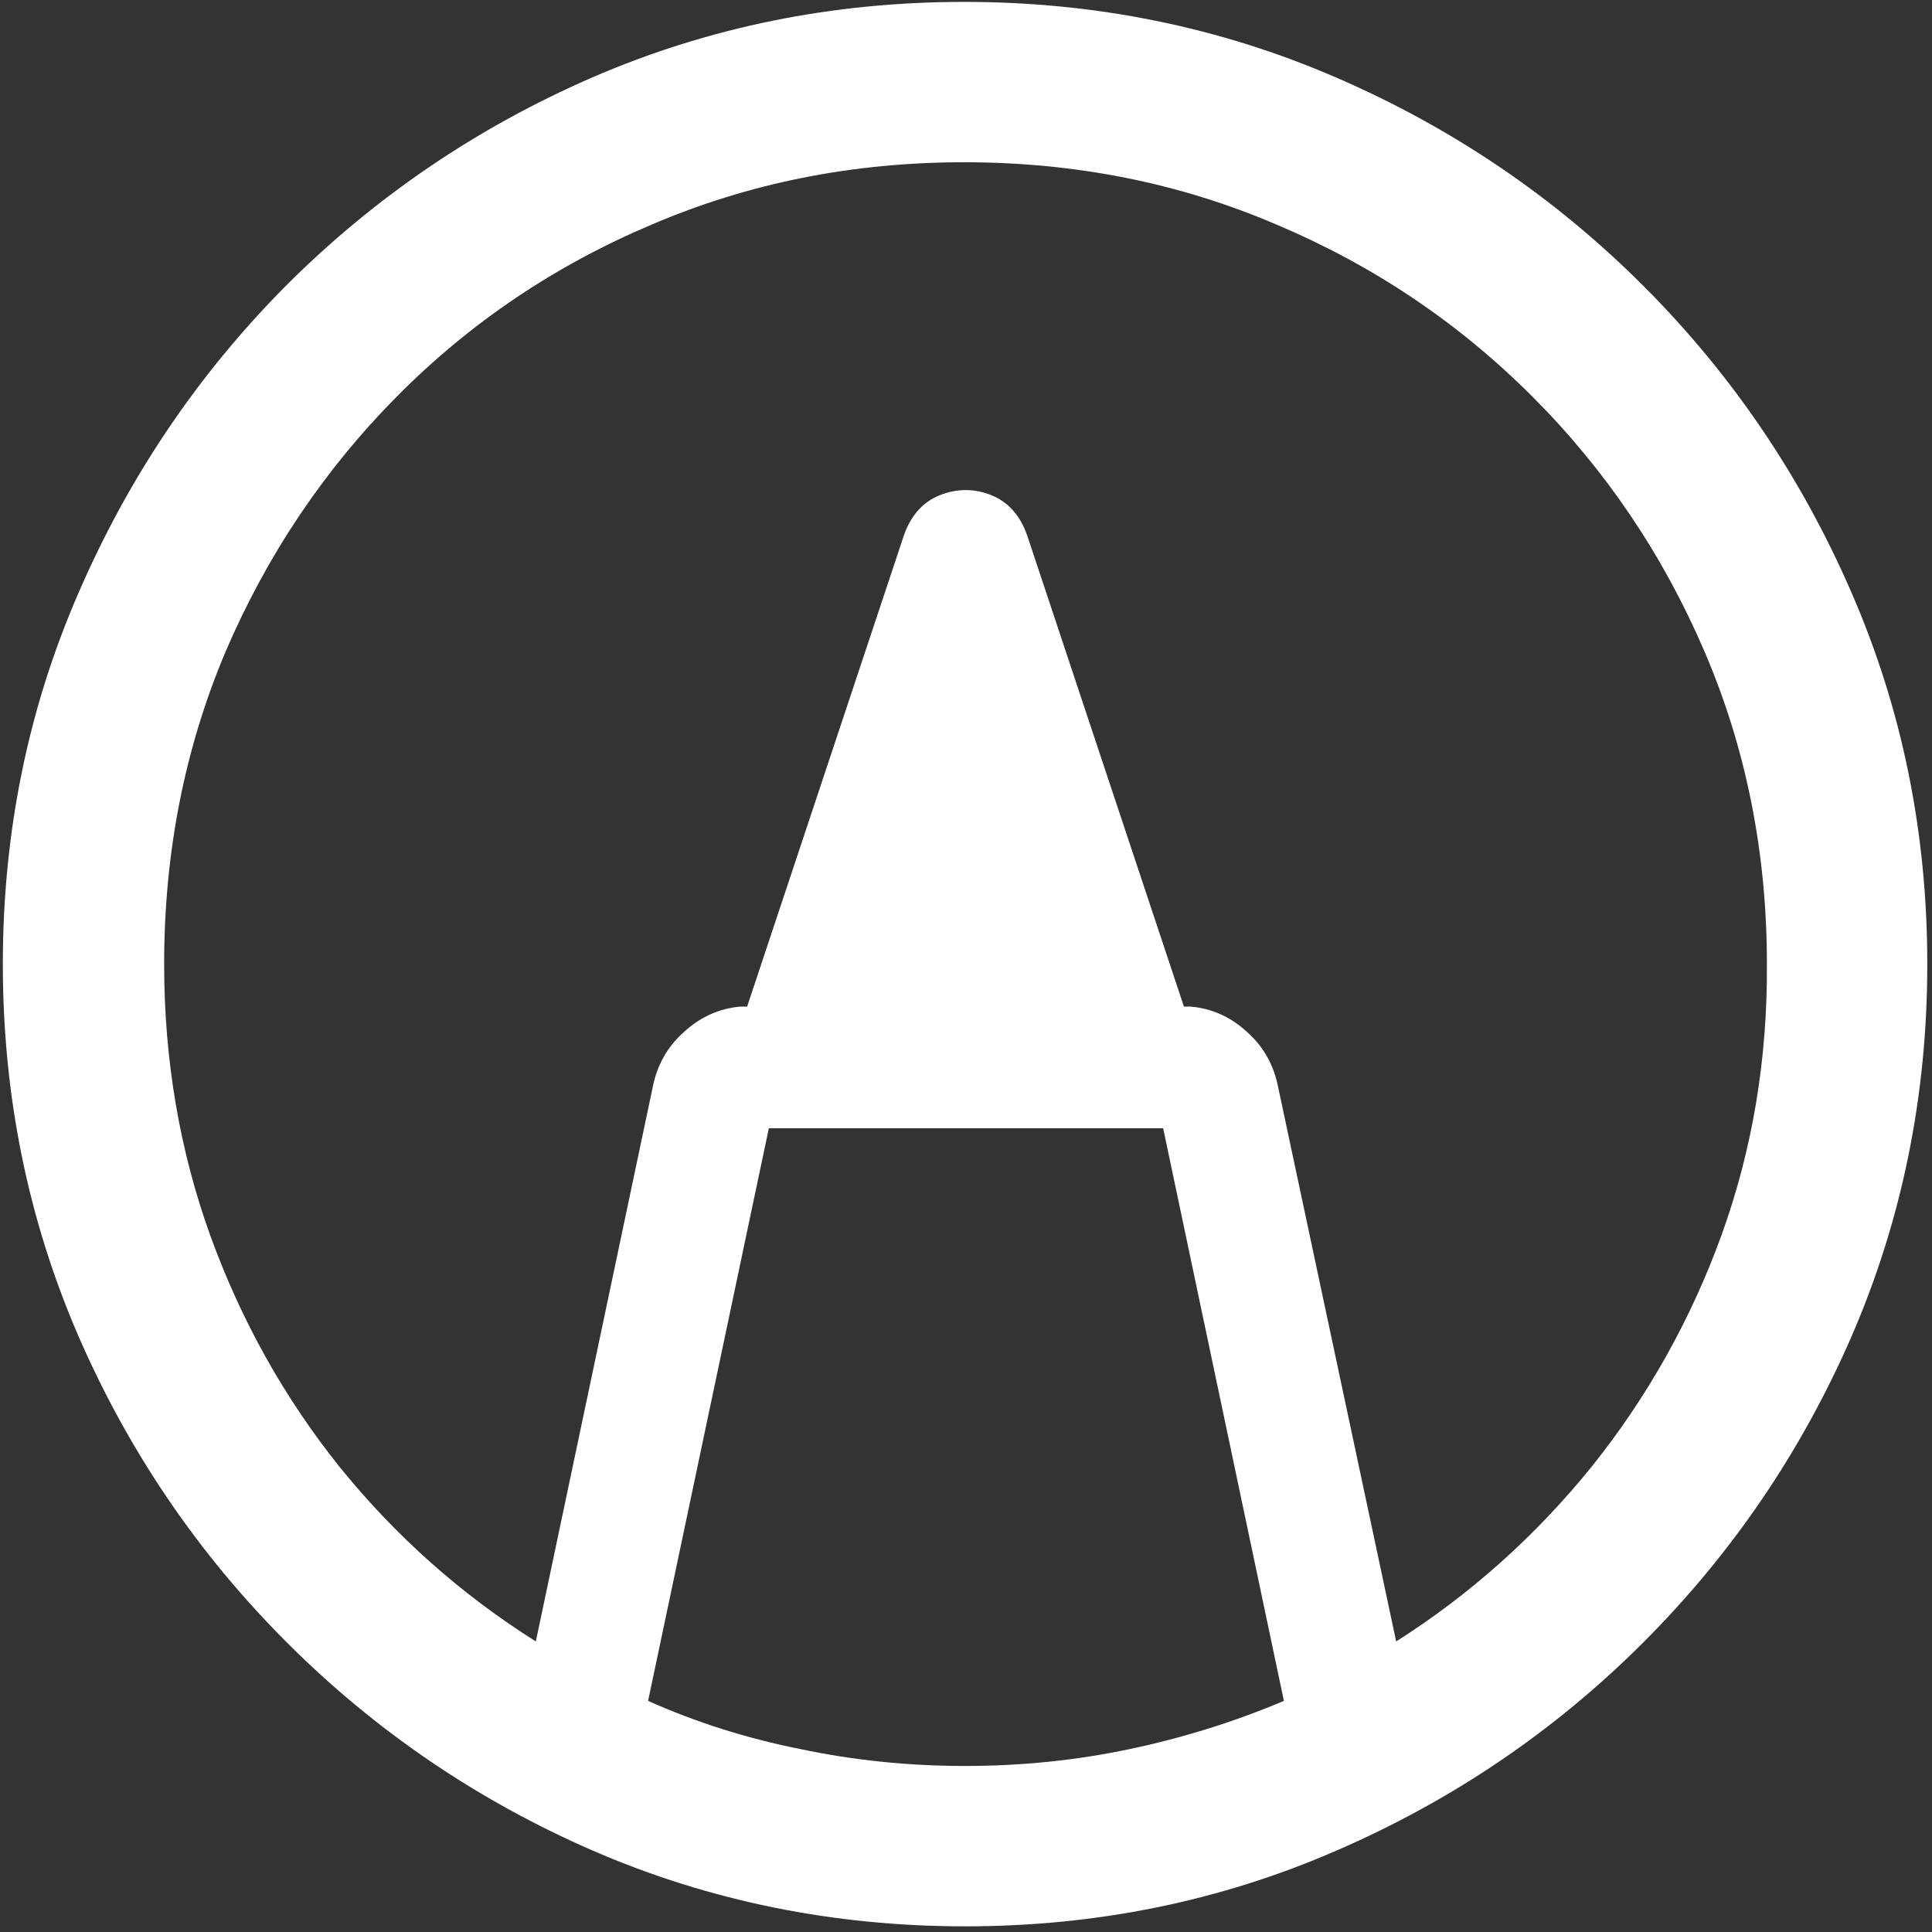 <svg width="128" height="128" viewBox="0 0 128 128" fill="none" xmlns="http://www.w3.org/2000/svg">
<rect x="0" y="0" width="128" height="128" fill="#333333" stroke="none"/>
<path d="M0.188 63.875C0.188 72.583 1.854 80.792 5.188 88.5C8.521 96.167 13.125 102.938 19 108.812C24.875 114.688 31.646 119.292 39.312 122.625C47.021 125.958 55.229 127.625 63.938 127.625C72.646 127.625 80.833 125.958 88.5 122.625C96.208 119.292 103 114.688 108.875 108.812C114.75 102.938 119.354 96.167 122.688 88.5C126.021 80.792 127.688 72.583 127.688 63.875C127.688 55.167 126.021 46.979 122.688 39.312C119.354 31.604 114.75 24.812 108.875 18.938C103 13.062 96.208 8.458 88.5 5.125C80.792 1.792 72.583 0.125 63.875 0.125C55.167 0.125 46.958 1.792 39.25 5.125C31.583 8.458 24.812 13.062 18.938 18.938C13.104 24.812 8.521 31.604 5.188 39.312C1.854 46.979 0.188 55.167 0.188 63.875ZM10.875 63.875C10.875 56.5 12.229 49.604 14.938 43.188C17.688 36.771 21.479 31.125 26.312 26.25C31.146 21.375 36.771 17.583 43.188 14.875C49.604 12.125 56.5 10.75 63.875 10.75C71.25 10.75 78.146 12.125 84.562 14.875C90.979 17.583 96.625 21.375 101.5 26.25C106.375 31.125 110.188 36.771 112.938 43.188C115.688 49.604 117.062 56.5 117.062 63.875C117.104 70.167 116.104 76.146 114.062 81.812C112.021 87.438 109.146 92.562 105.438 97.188C101.729 101.771 97.417 105.625 92.5 108.75L84.688 72.062C84.396 70.562 83.708 69.333 82.625 68.375C81.542 67.375 80.292 66.812 78.875 66.688H78.438L68.062 35.5C67.604 34.167 66.812 33.271 65.688 32.812C64.562 32.354 63.417 32.354 62.25 32.812C61.125 33.271 60.333 34.167 59.875 35.5L49.5 66.688H49.062C47.646 66.812 46.396 67.375 45.312 68.375C44.229 69.333 43.542 70.542 43.25 72L35.5 108.75C30.542 105.625 26.208 101.771 22.5 97.188C18.833 92.604 15.979 87.5 13.938 81.875C11.896 76.208 10.875 70.208 10.875 63.875ZM42.938 112.688L50.938 74.75H77.062L85.062 112.688C81.812 114.062 78.417 115.125 74.875 115.875C71.333 116.625 67.688 117 63.938 117C60.188 117 56.542 116.625 53 115.875C49.458 115.167 46.104 114.104 42.938 112.688Z" fill="white"/>
</svg>
